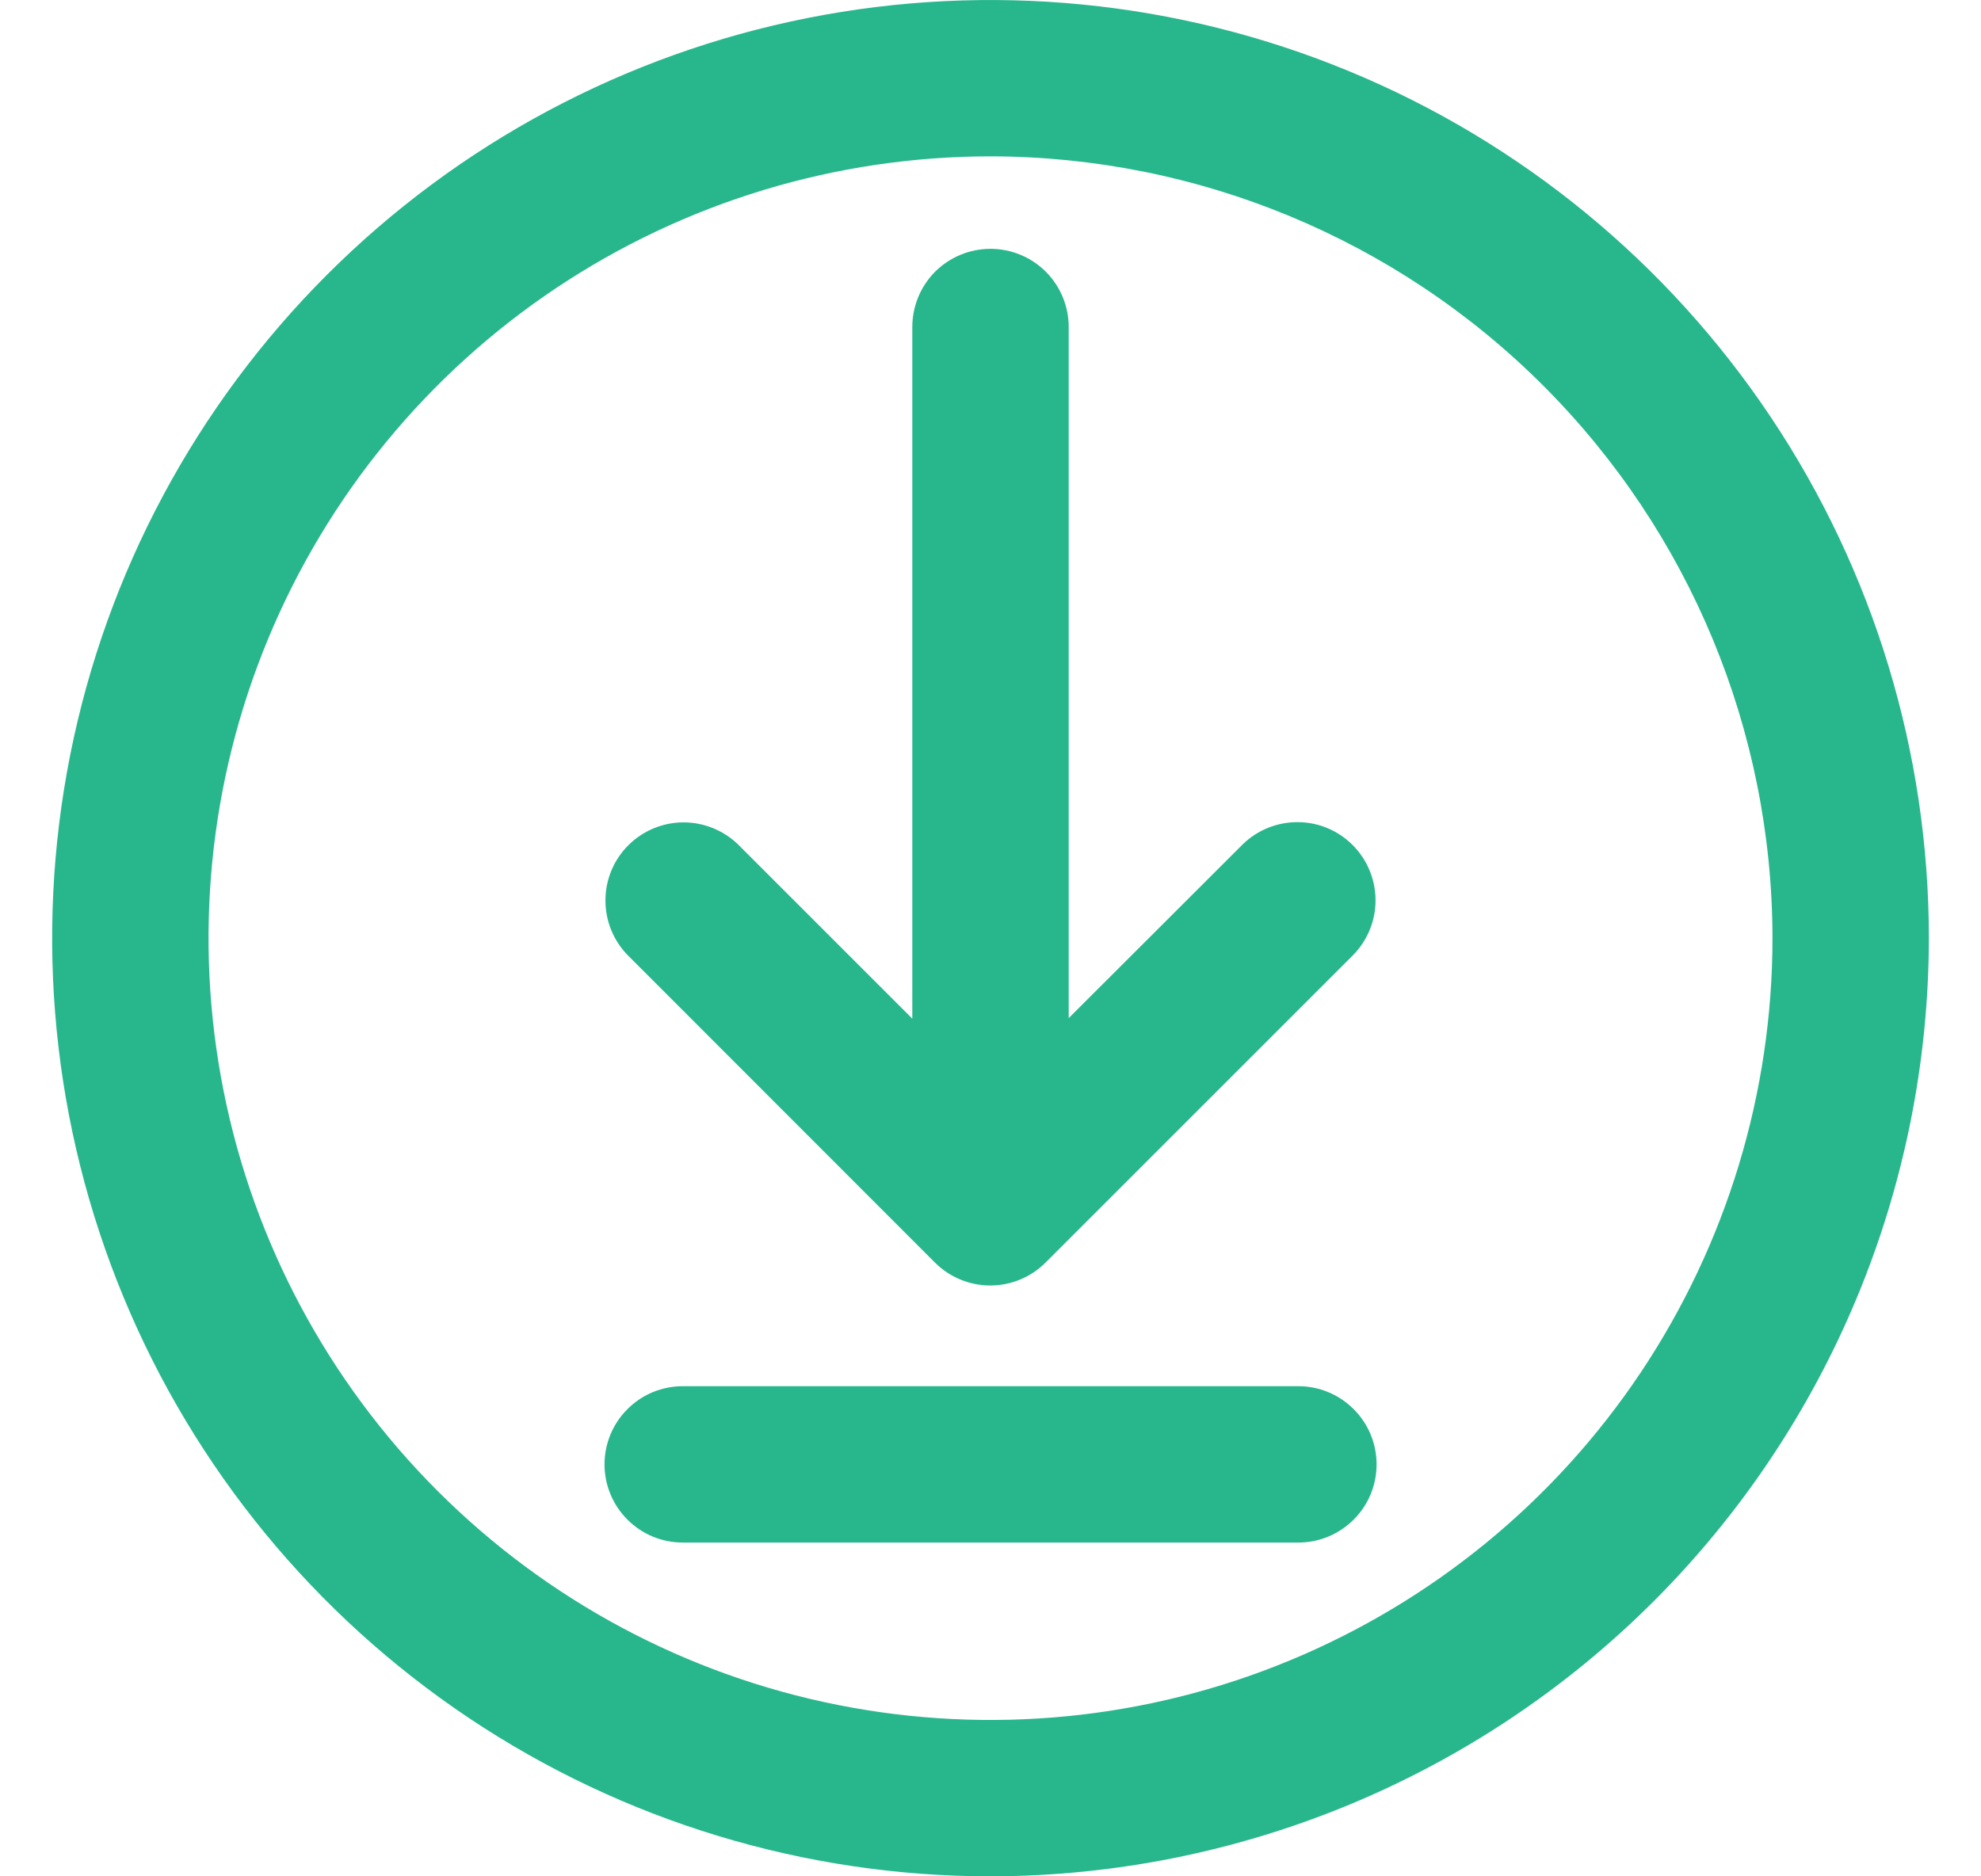 <svg width="19" height="18" viewBox="0 0 19 18" fill="none" xmlns="http://www.w3.org/2000/svg">
<path d="M9.5 18C7.72 18 5.98 17.472 4.5 16.483C3.02 15.494 1.866 14.089 1.185 12.444C0.504 10.8 0.326 8.99 0.673 7.244C1.02 5.498 1.877 3.895 3.136 2.636C4.395 1.377 5.998 0.52 7.744 0.173C9.49 -0.174 11.3 0.004 12.944 0.685C14.589 1.366 15.994 2.52 16.983 4C17.972 5.48 18.5 7.22 18.5 9C18.497 11.386 17.548 13.674 15.861 15.361C14.174 17.048 11.886 17.997 9.5 18ZM9.5 1.5C8.017 1.5 6.567 1.94 5.333 2.764C4.1 3.588 3.139 4.759 2.571 6.13C2.003 7.5 1.855 9.008 2.144 10.463C2.433 11.918 3.148 13.254 4.197 14.303C5.246 15.352 6.582 16.067 8.037 16.356C9.492 16.645 11 16.497 12.37 15.929C13.741 15.361 14.912 14.4 15.736 13.167C16.56 11.933 17 10.483 17 9C16.998 7.012 16.207 5.105 14.801 3.699C13.395 2.293 11.488 1.502 9.5 1.5Z" fill="#28B78D"/>
<path d="M8.967 12.112C9.108 12.253 9.299 12.332 9.498 12.332C9.696 12.332 9.887 12.253 10.028 12.112L12.982 9.158C13.119 9.016 13.195 8.827 13.193 8.63C13.191 8.434 13.112 8.245 12.973 8.106C12.834 7.967 12.646 7.888 12.45 7.887C12.253 7.885 12.063 7.961 11.922 8.097L10.25 9.767V3.137C10.25 2.938 10.171 2.747 10.03 2.606C9.889 2.466 9.699 2.387 9.5 2.387C9.301 2.387 9.11 2.466 8.969 2.606C8.829 2.747 8.75 2.938 8.75 3.137V9.772L7.078 8.1C6.936 7.963 6.747 7.888 6.55 7.889C6.353 7.891 6.165 7.97 6.026 8.109C5.887 8.248 5.808 8.436 5.807 8.633C5.805 8.829 5.881 9.019 6.017 9.16L8.967 12.112Z" fill="#28B78D"/>
<path d="M12.453 13.298H6.548C6.349 13.298 6.158 13.377 6.018 13.518C5.877 13.658 5.798 13.849 5.798 14.048C5.798 14.247 5.877 14.438 6.018 14.578C6.158 14.719 6.349 14.798 6.548 14.798H12.453C12.652 14.798 12.842 14.719 12.983 14.578C13.124 14.438 13.203 14.247 13.203 14.048C13.203 13.849 13.124 13.658 12.983 13.518C12.842 13.377 12.652 13.298 12.453 13.298Z" fill="#28B78D"/>
</svg>
